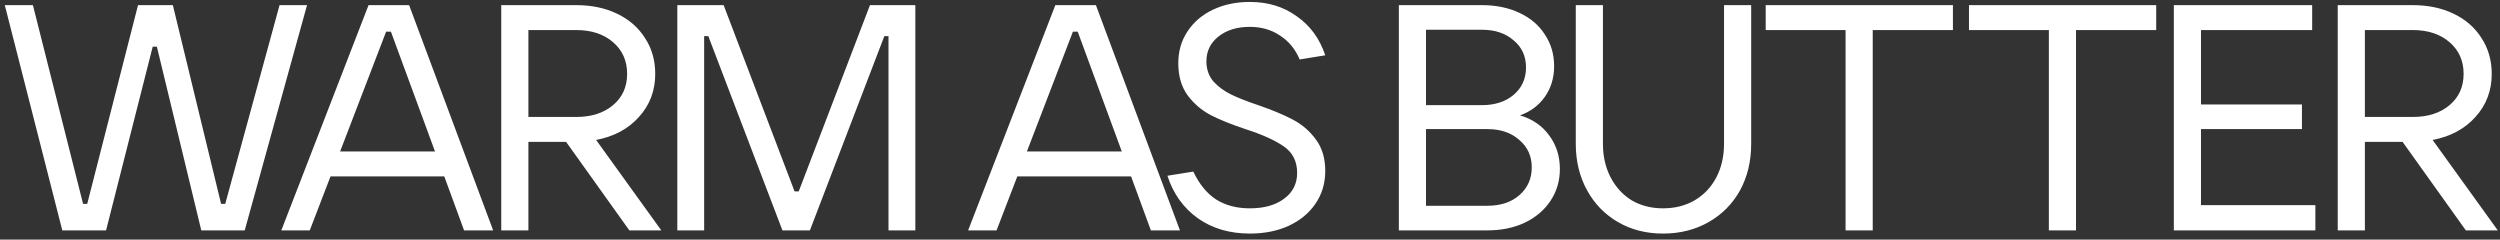 <svg width="313" height="30" viewBox="0 0 313 30" fill="none" xmlns="http://www.w3.org/2000/svg">
<rect x="0" y="0" width="313" height="30" fill="#333333" stroke="none"/>
<path d="M13.28 28.843H7.8L0.6 0.643H4.12L10.4 25.523H10.92L17.28 0.643H21.64L27.68 25.523H28.2L35 0.643H38.44L30.64 28.843H25.2L19.64 5.843H19.12L13.28 28.843ZM61.742 28.843H58.102L55.622 22.083H41.382L38.782 28.843H35.222L46.142 0.643H51.222L61.742 28.843ZM48.342 3.963L42.582 18.963H54.462L48.942 3.963H48.342ZM82.796 28.843H78.796L70.876 17.763H66.156V28.843H62.756V0.643H72.156C74.076 0.643 75.783 1.003 77.276 1.723C78.77 2.443 79.93 3.456 80.756 4.763C81.61 6.069 82.036 7.563 82.036 9.243C82.036 11.349 81.356 13.149 79.996 14.643C78.663 16.136 76.876 17.096 74.636 17.523L82.796 28.843ZM66.156 3.763V14.643H72.156C74.05 14.643 75.583 14.149 76.756 13.163C77.93 12.176 78.516 10.869 78.516 9.243C78.516 7.616 77.93 6.296 76.756 5.283C75.583 4.269 74.05 3.763 72.156 3.763H66.156ZM88.16 28.843H84.8V0.643H90.6L99.48 23.963H100L108.92 0.643H114.6V28.843H111.24V4.523H110.72L101.4 28.843H97.96L88.68 4.523H88.16V28.843ZM147.729 28.843H144.089L141.609 22.083H127.369L124.769 28.843H121.209L132.129 0.643H137.209L147.729 28.843ZM134.329 3.963L128.569 18.963H140.449L134.929 3.963H134.329ZM156.482 29.243C153.949 29.243 151.776 28.603 149.962 27.323C148.149 26.016 146.882 24.243 146.162 22.003L149.402 21.483C150.149 23.056 151.096 24.216 152.242 24.963C153.416 25.709 154.829 26.083 156.482 26.083C158.269 26.083 159.696 25.683 160.762 24.883C161.856 24.083 162.402 23.003 162.402 21.643C162.402 20.203 161.842 19.096 160.722 18.323C159.602 17.549 158.002 16.829 155.922 16.163C154.162 15.576 152.709 14.989 151.562 14.403C150.416 13.789 149.456 12.963 148.682 11.923C147.909 10.856 147.522 9.523 147.522 7.923C147.522 6.403 147.909 5.069 148.682 3.923C149.456 2.749 150.522 1.843 151.882 1.203C153.242 0.563 154.776 0.243 156.482 0.243C158.749 0.243 160.709 0.843 162.362 2.043C164.042 3.216 165.229 4.843 165.922 6.923L162.722 7.443C162.162 6.136 161.336 5.136 160.242 4.443C159.176 3.723 157.922 3.363 156.482 3.363C154.882 3.363 153.576 3.763 152.562 4.563C151.549 5.363 151.042 6.403 151.042 7.683C151.042 8.669 151.336 9.509 151.922 10.203C152.536 10.869 153.282 11.416 154.162 11.843C155.042 12.269 156.162 12.709 157.522 13.163C159.229 13.749 160.669 14.349 161.842 14.963C163.016 15.576 163.989 16.416 164.762 17.483C165.536 18.523 165.922 19.829 165.922 21.403C165.922 22.949 165.509 24.323 164.682 25.523C163.882 26.696 162.762 27.616 161.322 28.283C159.909 28.923 158.296 29.243 156.482 29.243ZM190.296 14.443C191.843 14.896 193.056 15.723 193.936 16.923C194.843 18.123 195.296 19.536 195.296 21.163C195.296 22.629 194.909 23.949 194.136 25.123C193.363 26.296 192.283 27.216 190.896 27.883C189.536 28.523 187.976 28.843 186.216 28.843H175.136V0.643H185.536C187.296 0.643 188.856 0.963 190.216 1.603C191.603 2.243 192.669 3.149 193.416 4.323C194.189 5.469 194.576 6.789 194.576 8.283C194.576 9.749 194.189 11.029 193.416 12.123C192.643 13.216 191.603 13.989 190.296 14.443ZM178.536 3.723V13.163H185.536C187.163 13.163 188.483 12.736 189.496 11.883C190.536 11.003 191.056 9.856 191.056 8.443C191.056 7.029 190.536 5.896 189.496 5.043C188.483 4.163 187.163 3.723 185.536 3.723H178.536ZM186.216 25.763C187.869 25.763 189.203 25.323 190.216 24.443C191.256 23.536 191.776 22.376 191.776 20.963C191.776 19.549 191.256 18.403 190.216 17.523C189.203 16.616 187.869 16.163 186.216 16.163H178.536V25.763H186.216ZM208.208 29.243C206.101 29.243 204.221 28.763 202.568 27.803C200.914 26.843 199.621 25.509 198.688 23.803C197.754 22.096 197.288 20.163 197.288 18.003V0.643H200.688V18.003C200.688 19.576 201.008 20.976 201.648 22.203C202.288 23.429 203.168 24.389 204.288 25.083C205.434 25.749 206.741 26.083 208.208 26.083C209.701 26.083 211.021 25.749 212.168 25.083C213.341 24.389 214.248 23.429 214.888 22.203C215.528 20.976 215.848 19.576 215.848 18.003V0.643H219.248V18.003C219.248 20.189 218.781 22.136 217.848 23.843C216.914 25.523 215.608 26.843 213.928 27.803C212.248 28.763 210.341 29.243 208.208 29.243ZM234.466 28.843H231.066V3.763H221.066V0.643H244.506V3.763H234.466V28.843ZM259.916 28.843H256.516V3.763H246.516V0.643H269.956V3.763H259.916V28.843ZM289.884 28.843H272.164V0.643H289.484V3.763H275.564V13.083H288.204V16.163H275.564V25.683H289.884V28.843ZM312.724 28.843H308.724L300.804 17.763H296.084V28.843H292.684V0.643H302.084C304.004 0.643 305.711 1.003 307.204 1.723C308.698 2.443 309.858 3.456 310.684 4.763C311.538 6.069 311.964 7.563 311.964 9.243C311.964 11.349 311.284 13.149 309.924 14.643C308.591 16.136 306.804 17.096 304.564 17.523L312.724 28.843ZM296.084 3.763V14.643H302.084C303.978 14.643 305.511 14.149 306.684 13.163C307.858 12.176 308.444 10.869 308.444 9.243C308.444 7.616 307.858 6.296 306.684 5.283C305.511 4.269 303.978 3.763 302.084 3.763H296.084Z" fill="white"/>
</svg>
